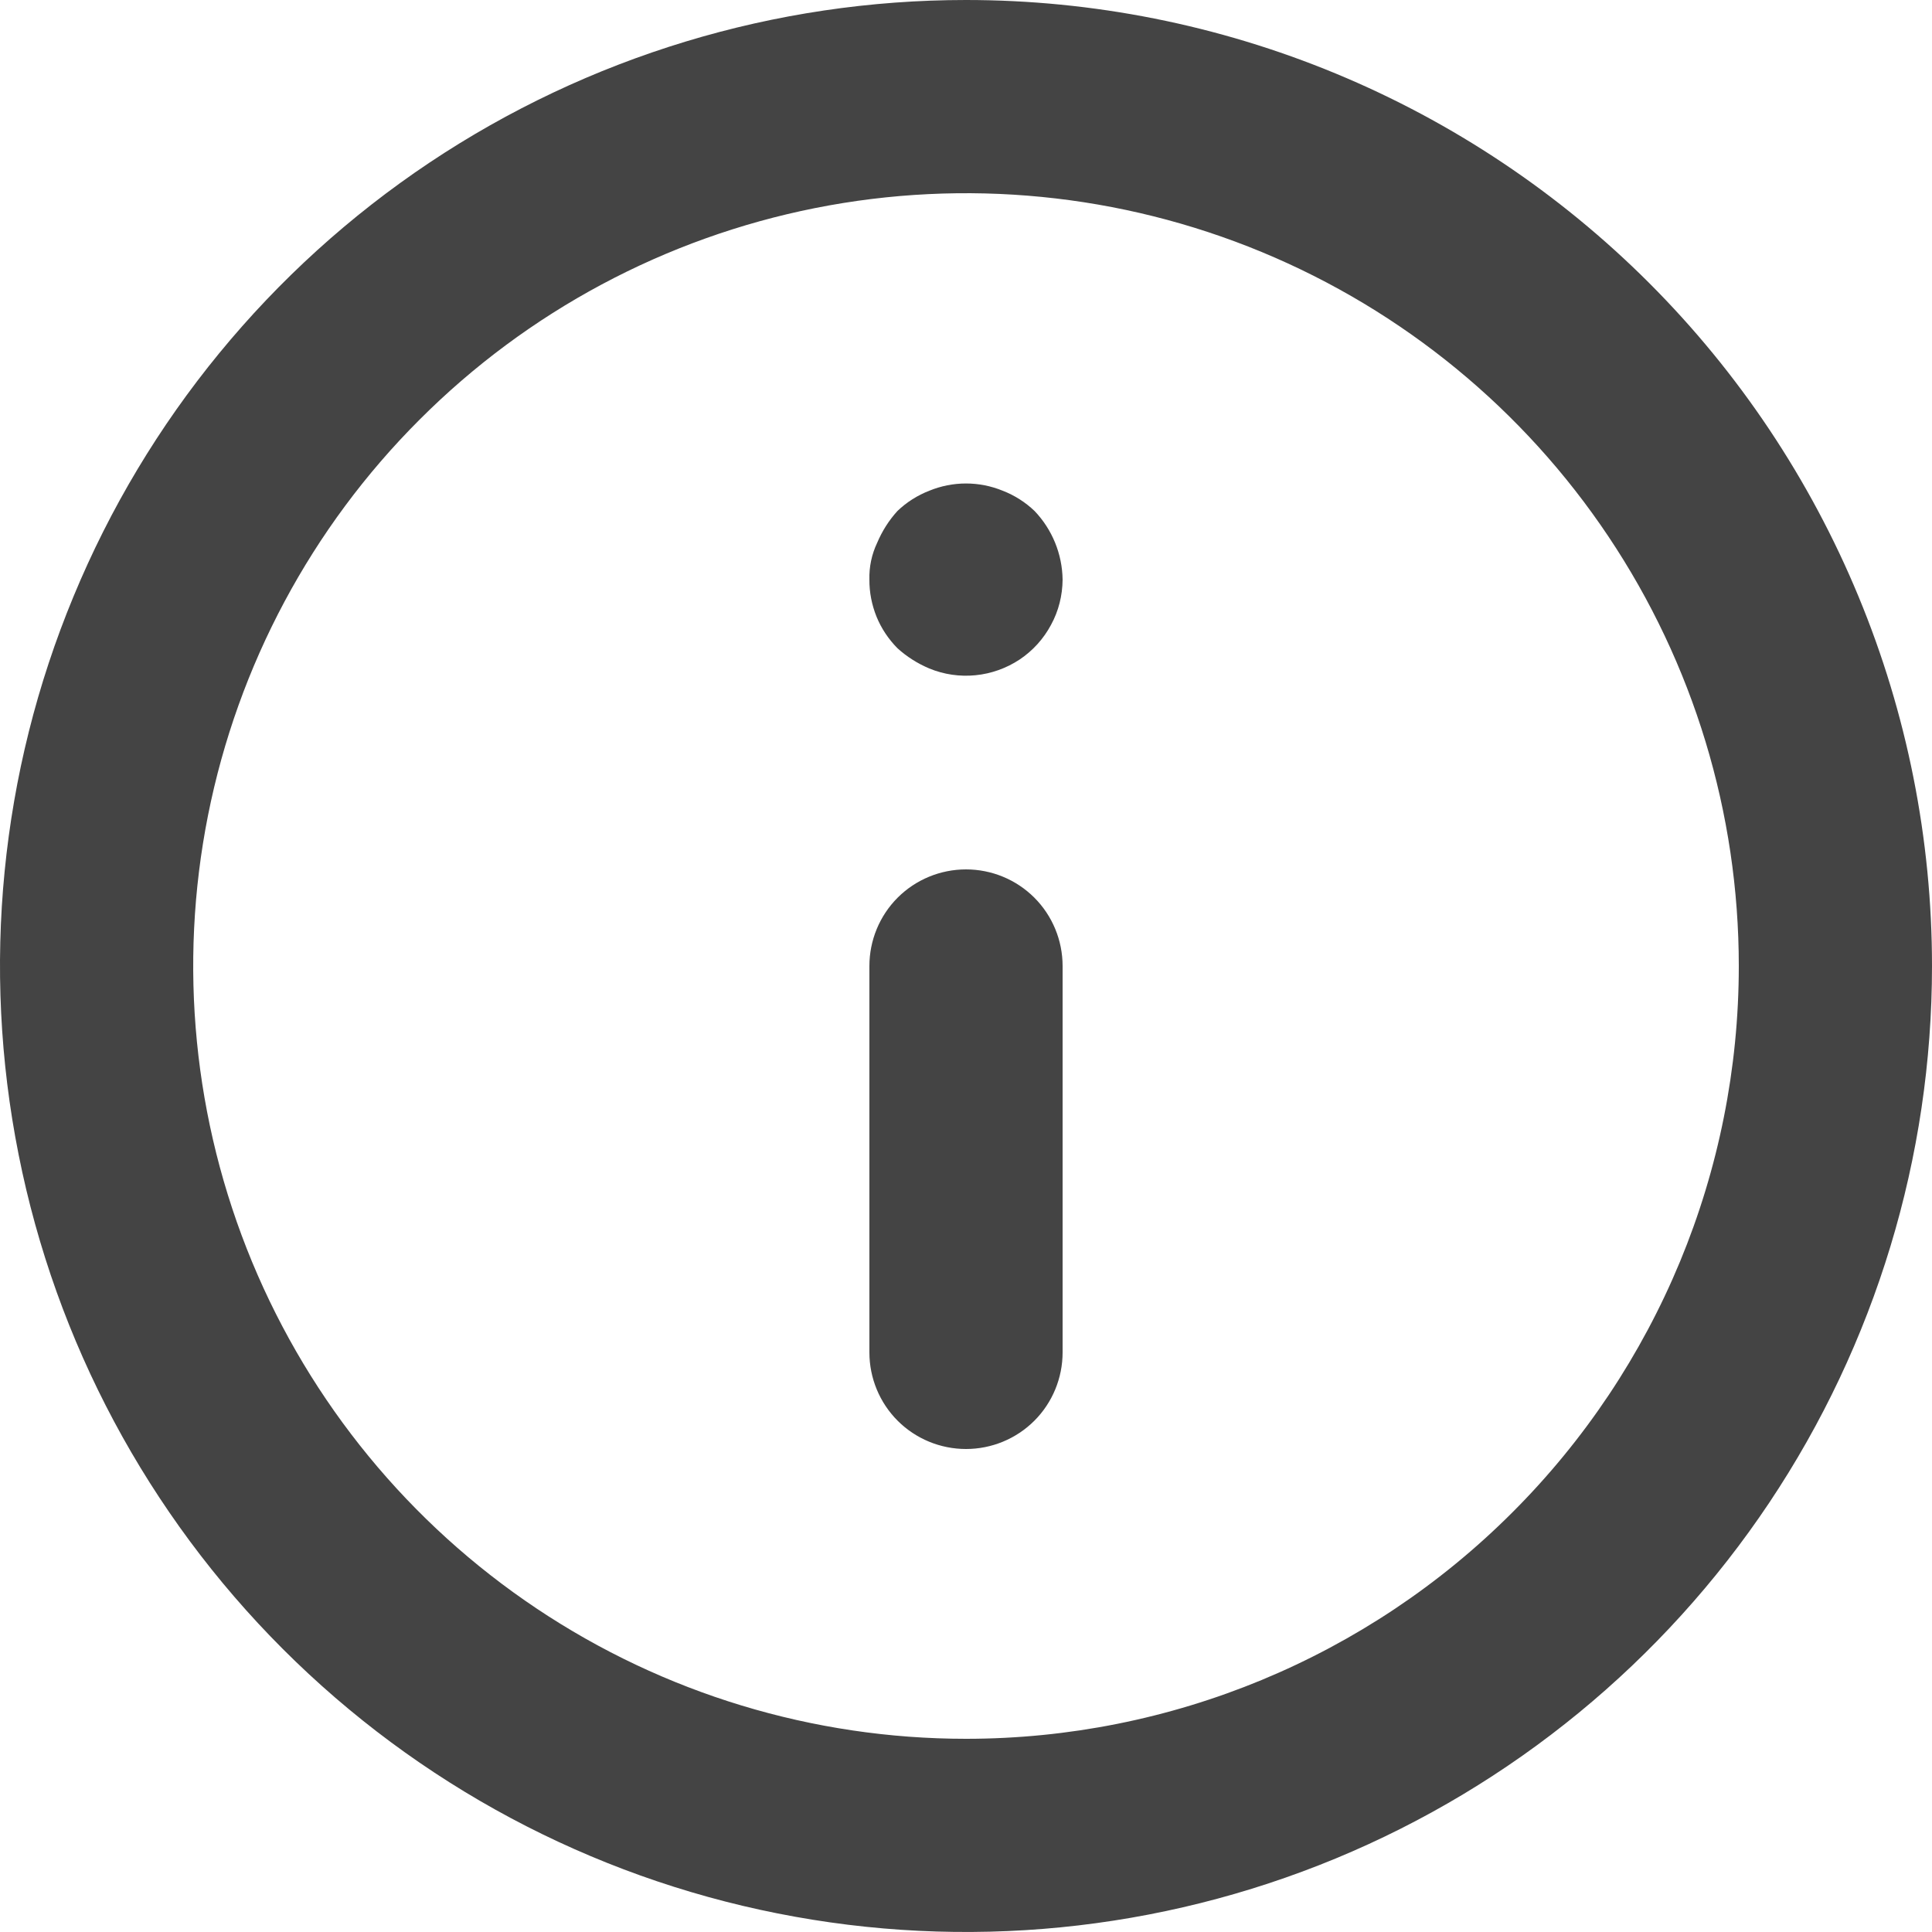 <svg width="16" height="16" viewBox="0 0 16 16" fill="none" xmlns="http://www.w3.org/2000/svg">
<path d="M8 7.2C7.788 7.2 7.584 7.284 7.434 7.434C7.284 7.584 7.2 7.788 7.2 8V11.2C7.2 11.412 7.284 11.616 7.434 11.766C7.584 11.916 7.788 12 8 12C8.212 12 8.416 11.916 8.566 11.766C8.716 11.616 8.8 11.412 8.8 11.2V8C8.8 7.788 8.716 7.584 8.566 7.434C8.416 7.284 8.212 7.2 8 7.2ZM8.304 4.064C8.109 3.984 7.891 3.984 7.696 4.064C7.598 4.102 7.508 4.159 7.432 4.232C7.361 4.31 7.305 4.399 7.264 4.496C7.219 4.591 7.197 4.695 7.2 4.8C7.199 4.905 7.22 5.01 7.259 5.107C7.299 5.205 7.358 5.293 7.432 5.368C7.51 5.439 7.599 5.495 7.696 5.536C7.817 5.586 7.949 5.605 8.079 5.592C8.21 5.579 8.335 5.534 8.444 5.462C8.553 5.389 8.642 5.291 8.704 5.175C8.767 5.06 8.799 4.931 8.8 4.8C8.797 4.588 8.714 4.385 8.568 4.232C8.492 4.159 8.402 4.102 8.304 4.064ZM8 0C6.418 0 4.871 0.469 3.555 1.348C2.24 2.227 1.214 3.477 0.609 4.939C0.003 6.4 -0.155 8.009 0.154 9.561C0.462 11.113 1.224 12.538 2.343 13.657C3.462 14.776 4.887 15.538 6.439 15.846C7.991 16.155 9.6 15.996 11.062 15.391C12.523 14.786 13.773 13.76 14.652 12.445C15.531 11.129 16 9.582 16 8C16 6.949 15.793 5.909 15.391 4.939C14.989 3.968 14.4 3.086 13.657 2.343C12.914 1.6 12.032 1.011 11.062 0.609C10.091 0.207 9.051 0 8 0ZM8 14.4C6.734 14.4 5.497 14.025 4.444 13.321C3.392 12.618 2.572 11.619 2.087 10.449C1.603 9.28 1.476 7.993 1.723 6.751C1.97 5.51 2.579 4.37 3.475 3.475C4.37 2.579 5.51 1.97 6.751 1.723C7.993 1.476 9.28 1.603 10.449 2.087C11.619 2.572 12.618 3.392 13.321 4.444C14.025 5.497 14.4 6.734 14.4 8C14.4 9.697 13.726 11.325 12.525 12.525C11.325 13.726 9.697 14.4 8 14.4Z" fill="#444444"/>
</svg>
